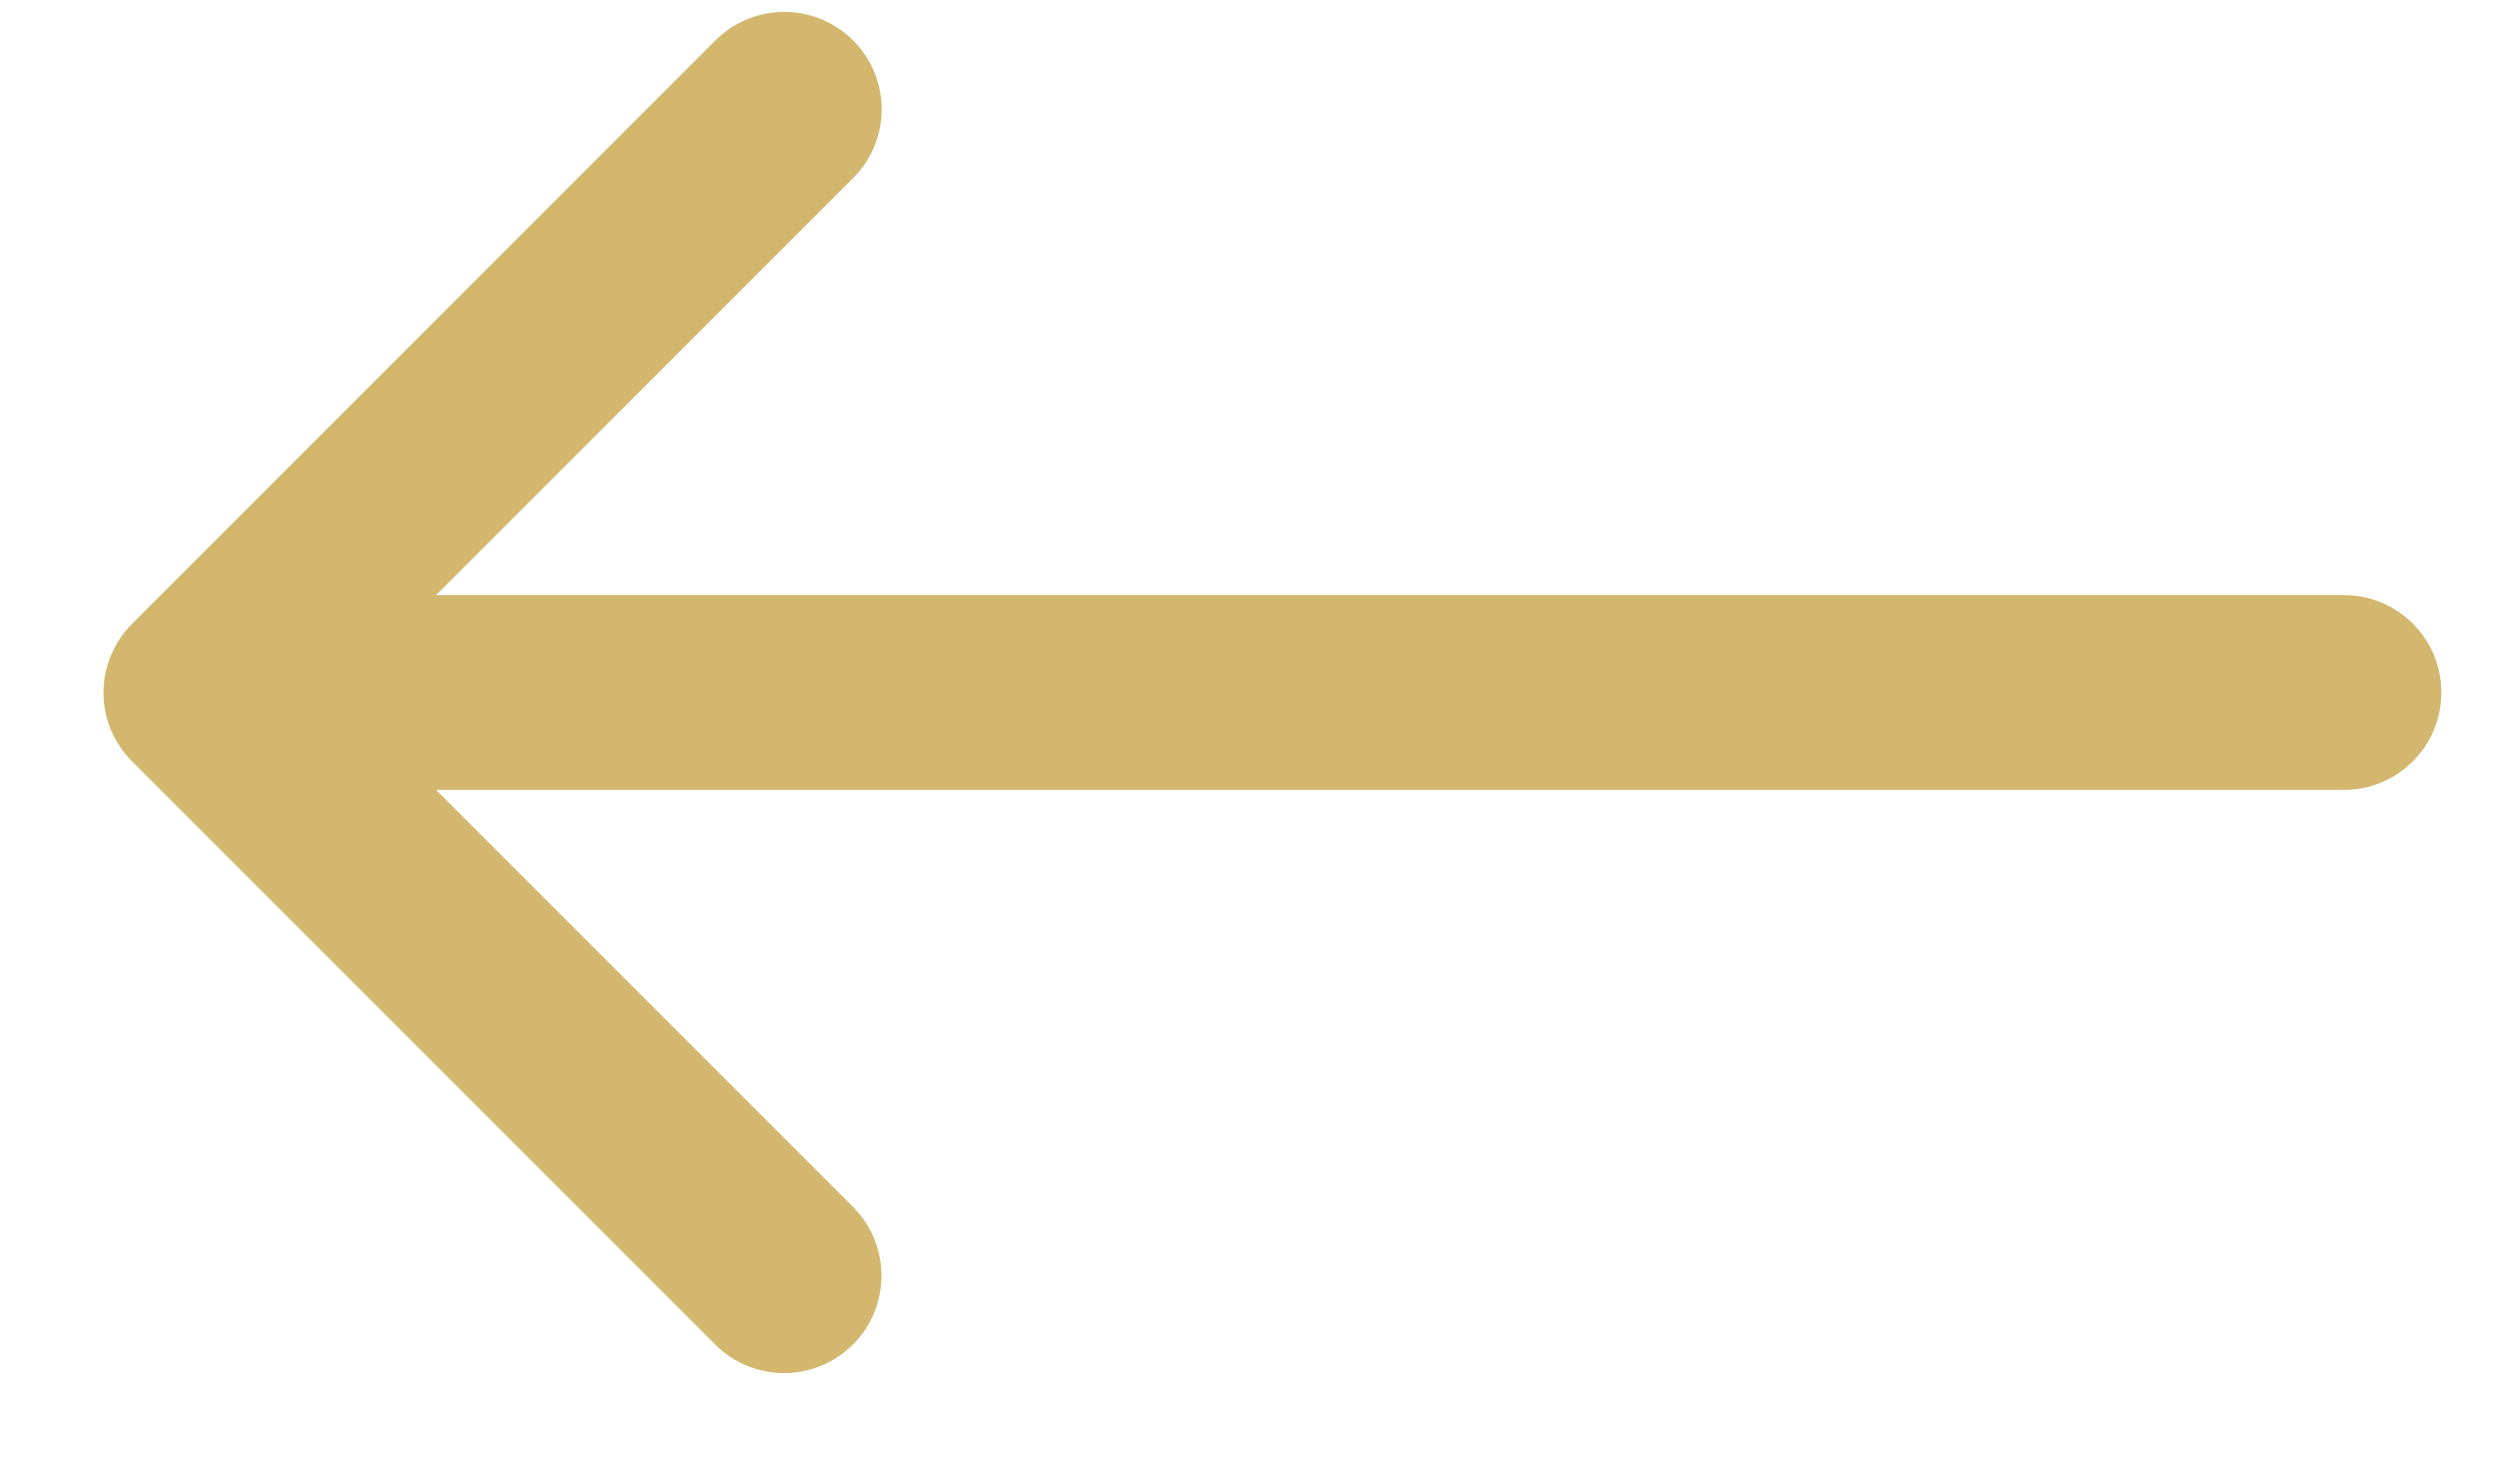 <svg width="22" height="13" viewBox="0 0 22 13" fill="none" xmlns="http://www.w3.org/2000/svg">
<path d="M21.484 6.094C21.484 6.321 21.394 6.539 21.233 6.7C21.073 6.861 20.855 6.951 20.627 6.951H3.837L7.516 10.63C7.673 10.792 7.759 11.008 7.757 11.233C7.755 11.458 7.665 11.673 7.506 11.832C7.347 11.991 7.132 12.081 6.907 12.083C6.683 12.085 6.466 11.999 6.304 11.842L1.161 6.699C1.082 6.62 1.019 6.526 0.976 6.423C0.933 6.32 0.911 6.209 0.911 6.097V6.094C0.911 5.982 0.933 5.871 0.977 5.766C1.02 5.662 1.083 5.568 1.163 5.489L6.306 0.345C6.468 0.189 6.684 0.103 6.909 0.105C7.134 0.106 7.349 0.197 7.508 0.356C7.667 0.515 7.757 0.73 7.759 0.954C7.761 1.179 7.674 1.396 7.518 1.557L3.837 5.237H20.627C20.855 5.237 21.073 5.327 21.233 5.488C21.394 5.648 21.484 5.866 21.484 6.094Z" fill="#D4B76E"/>
</svg>

